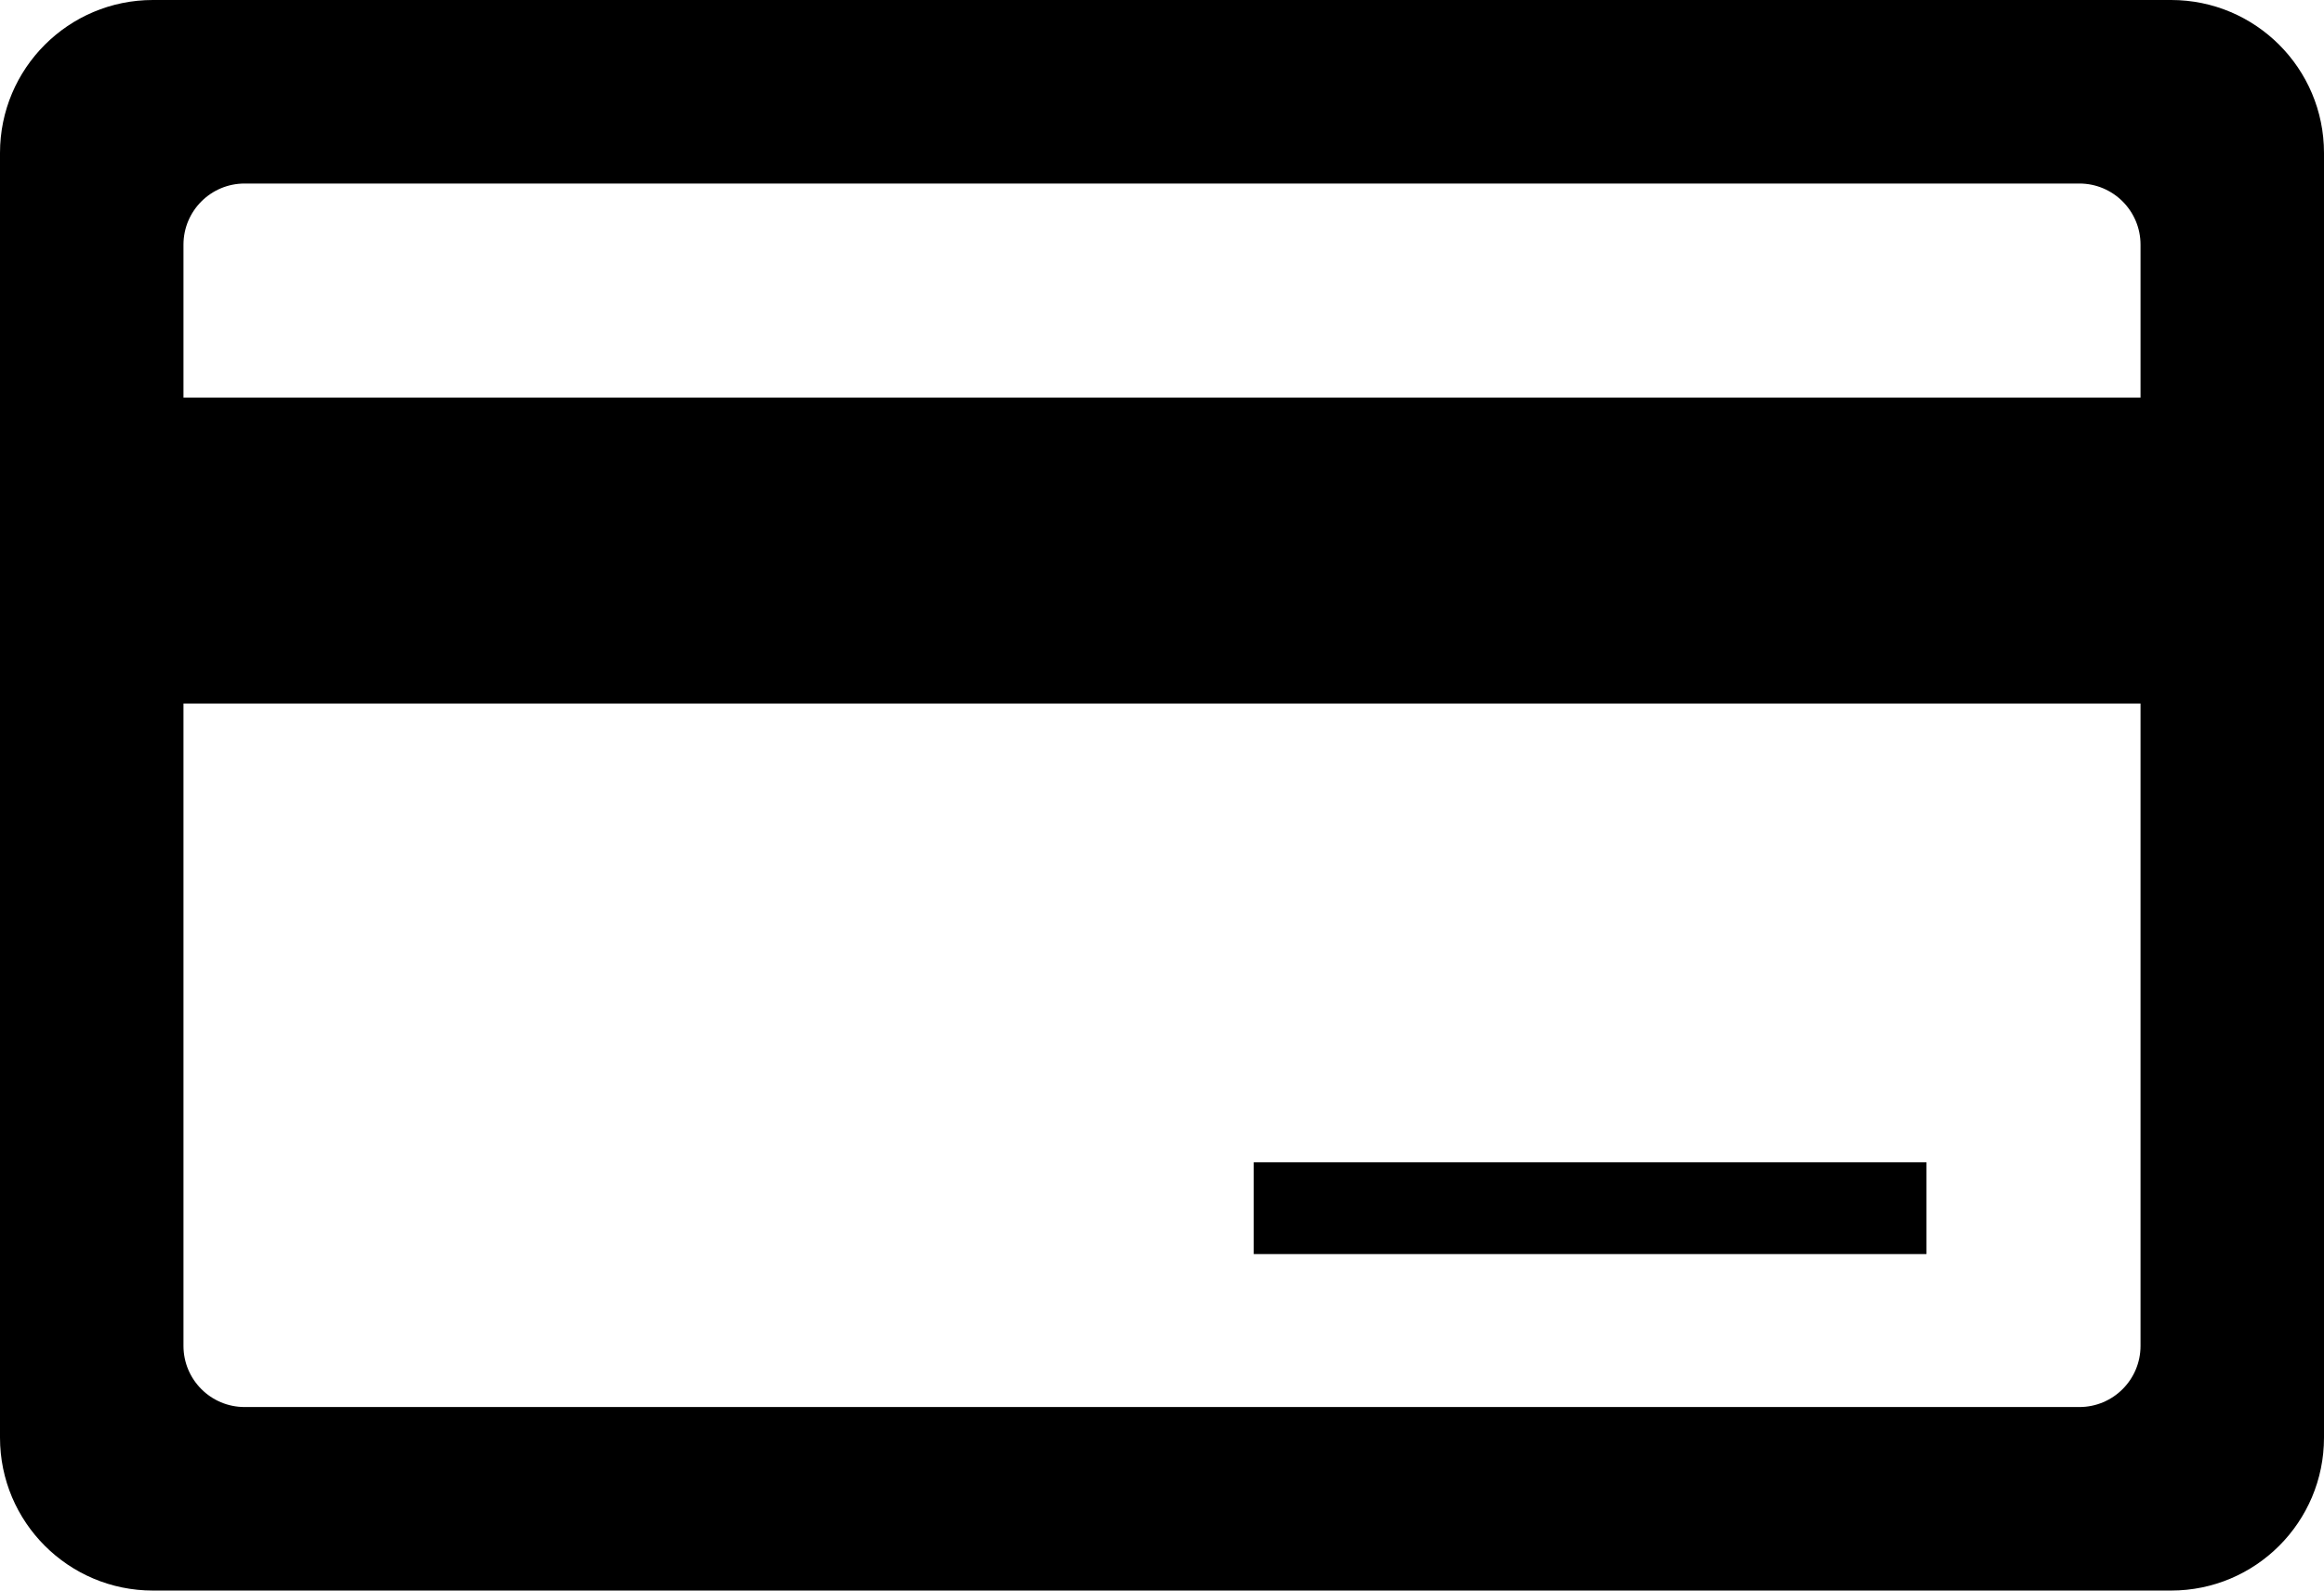 <?xml version="1.0" encoding="UTF-8"?>
<svg width="76px" height="52px" viewBox="0 0 76 52" version="1.1" xmlns="http://www.w3.org/2000/svg" xmlns:xlink="http://www.w3.org/1999/xlink">
    <!-- Generator: Sketch 48.1 (47250) - http://www.bohemiancoding.com/sketch -->
    <title>credit-card</title>
    <desc>Created with Sketch.</desc>
    <defs></defs>
    <g id="credit-card---f09d" stroke="none" stroke-width="1" fill="none" fill-rule="evenodd" transform="translate(0, -12)">
        <path d="M6,35 L6,56 C6,57.105 6.895,58 8,58 L68,58 C69.105,58 70,57.105 70,56 L70,35 L6,35 Z M6,25 L70,25 L70,20 C70,18.895 69.105,18 68,18 L8,18 C6.895,18 6,18.895 6,20 L6,25 Z M5,12 L71,12 C73.761,12 76,14.239 76,17 L76,59 C76,61.761 73.761,64 71,64 L5,64 C2.239,64 3.38176876e-16,61.761 0,59 L0,17 C-3.38176876e-16,14.239 2.239,12 5,12 Z M41,50 L63,50 L63,53 L41,53 L41,50 Z" id="credit-card" fill="#000000"></path>
    </g>
</svg>